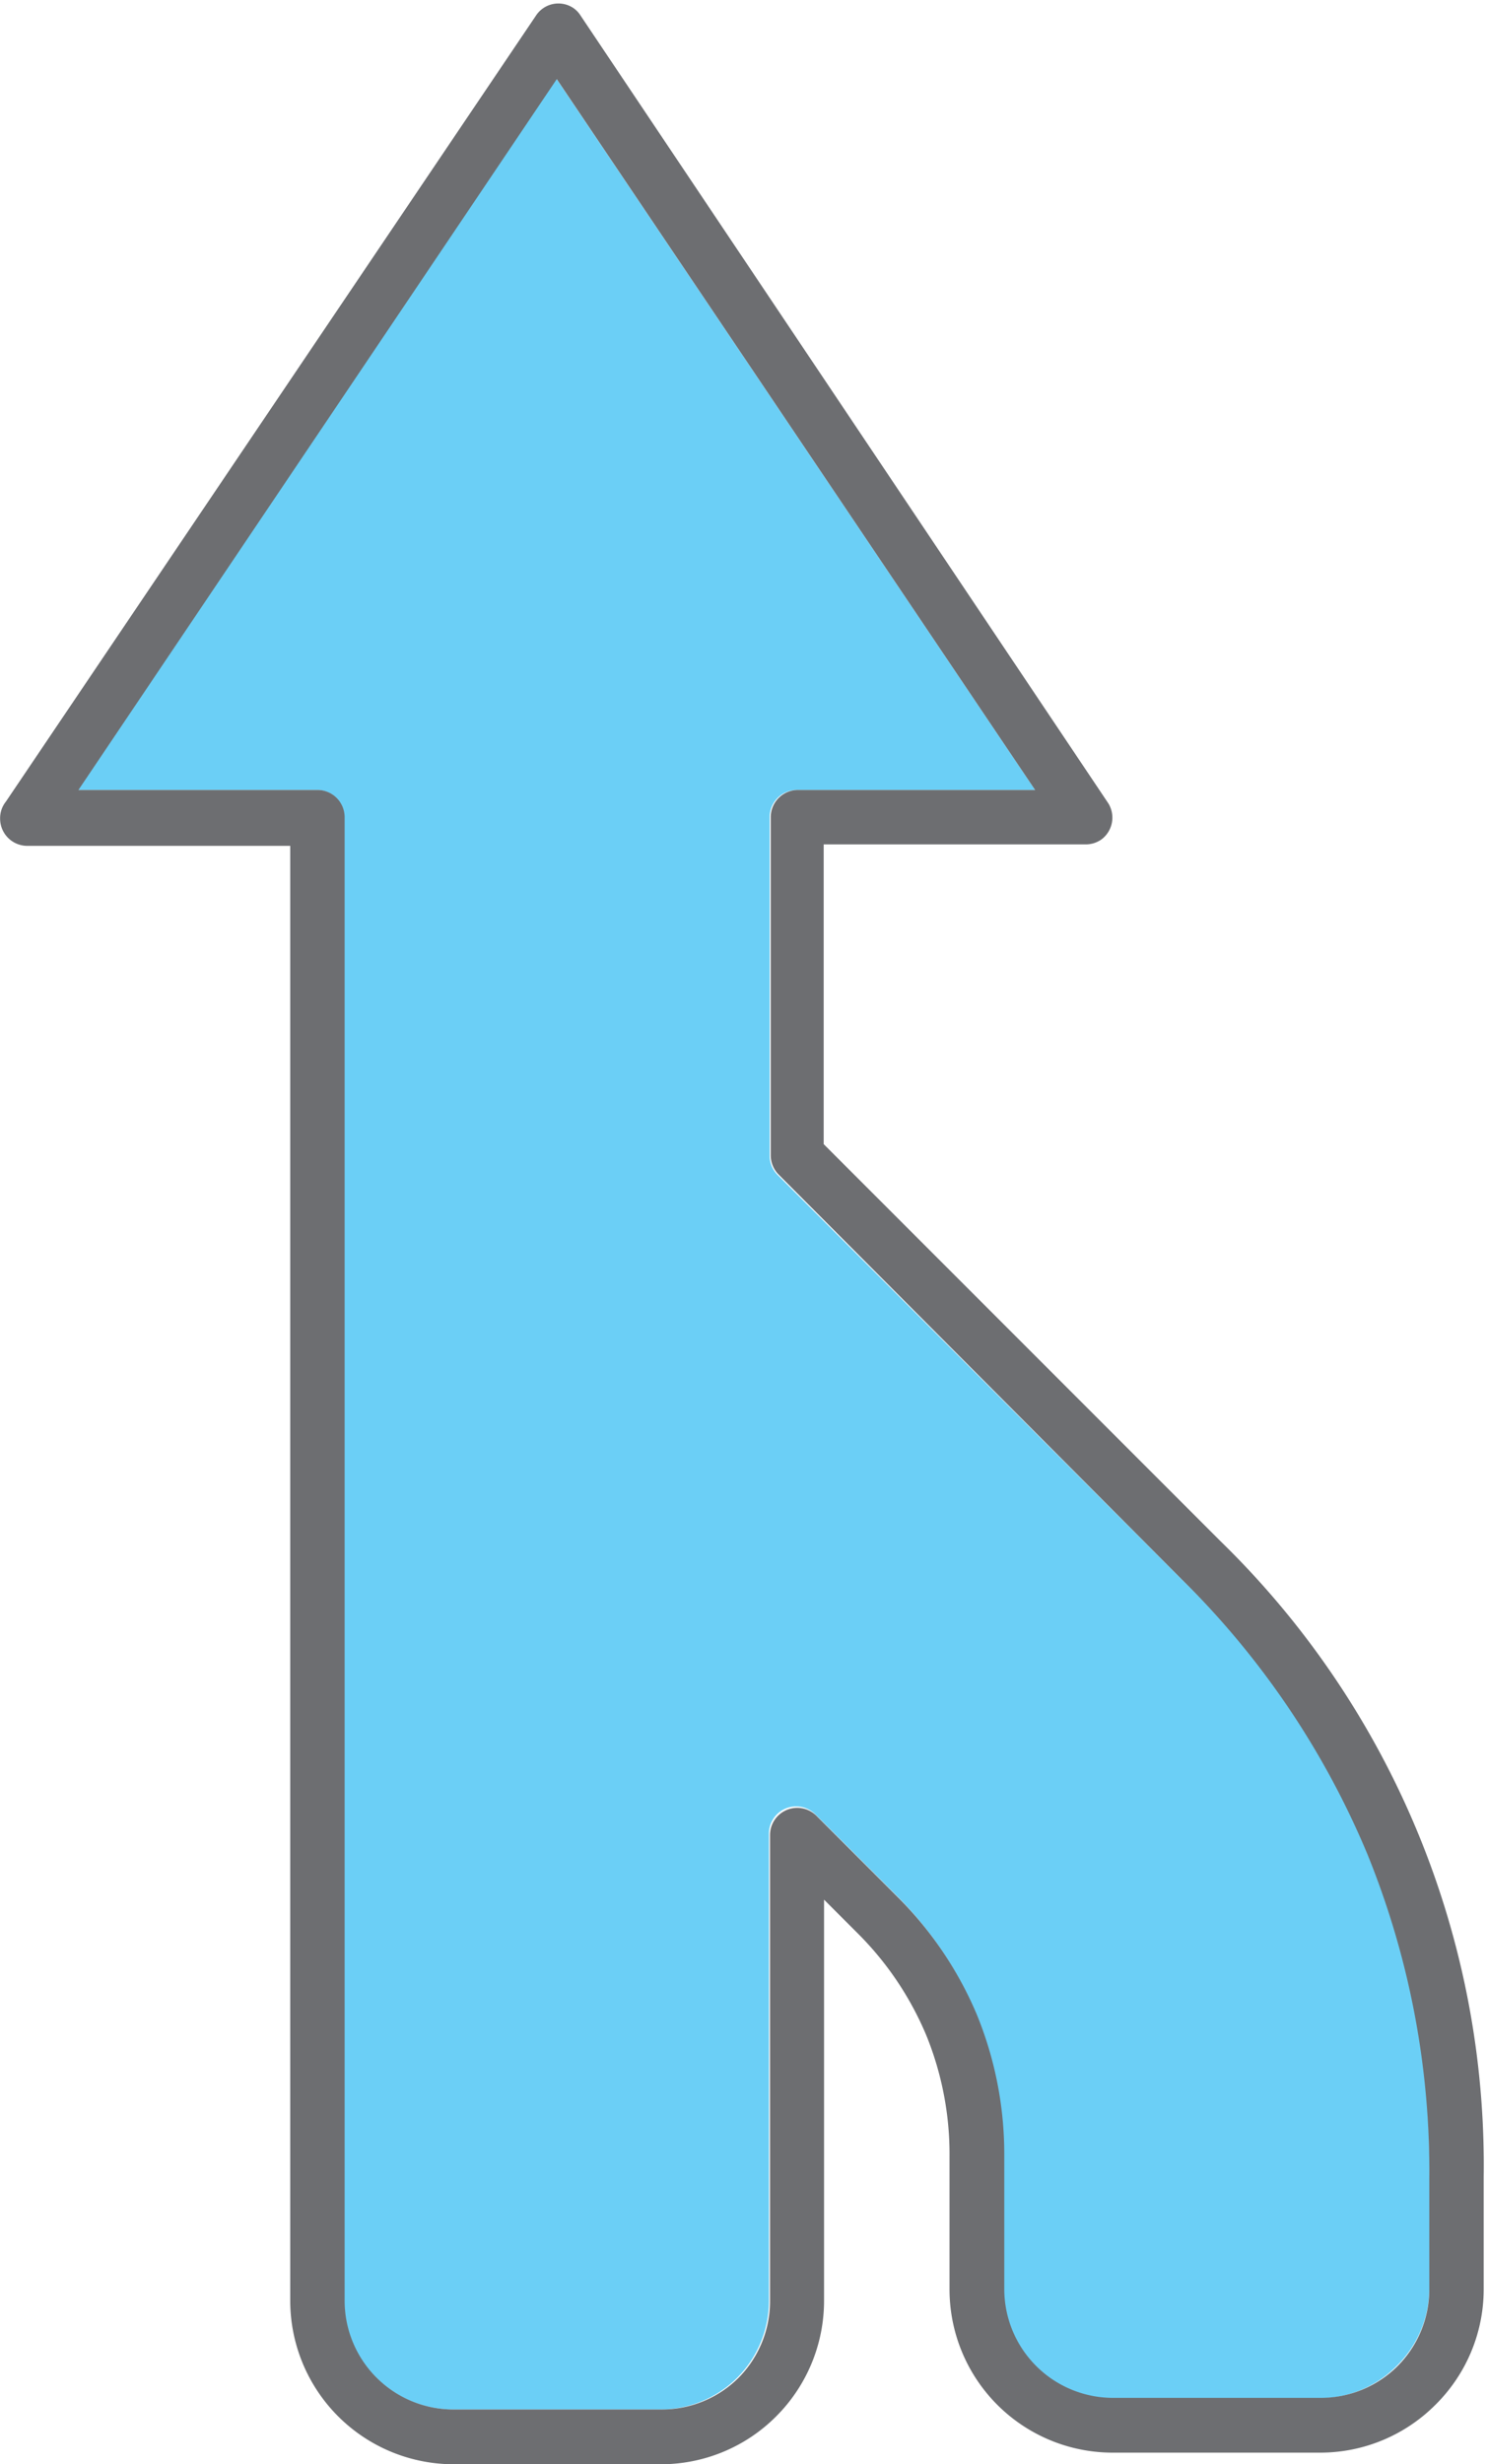 <svg xmlns="http://www.w3.org/2000/svg" viewBox="-0.003 -0.09 41.004 67.91"><title>Depositphotos_103092084_309_ic</title><g data-name="Layer 2"><g data-name="Layer 1" fill-rule="evenodd"><path d="M9.49 36.59v26.72a3 3 0 0 0 3 3h5.72a3 3 0 0 0 2.12-.88 3 3 0 0 0 .87-2.12V50.44a.75.75 0 0 1 1.28-.53l2.2 2.2a10.19 10.19 0 0 1 2.22 3.27 10.16 10.16 0 0 1 .75 3.93V63a3 3 0 0 0 3 3h5.72a3 3 0 0 0 2.12-.87 3 3 0 0 0 .92-2.13v-3.09a22.48 22.48 0 0 0-6.82-16.47L21.44 32.29a.75.75 0 0 1-.22-.53v-9.33a.75.75 0 0 1 .75-.75h6.57l-13.2-19.6-13.19 19.6h6.59a.75.75 0 0 1 .75.75z" fill="#6bcff6"/><path d="M8 63.32a4.51 4.51 0 0 0 4.5 4.5h5.72a4.49 4.49 0 0 0 3.18-1.32 4.5 4.5 0 0 0 1.32-3.18V52.26l.92.92a8.74 8.74 0 0 1 1.9 2.82 8.69 8.69 0 0 1 .64 3.35V63a4.5 4.5 0 0 0 4.5 4.5h5.72a4.49 4.49 0 0 0 3.18-1.32A4.48 4.48 0 0 0 40.91 63v-3.09a24 24 0 0 0-7.26-17.53L22.71 31.44v-8.26h7.23a.76.76 0 0 0 .42-.13.75.75 0 0 0 .2-1L16 .33a.69.69 0 0 0-.21-.21.74.74 0 0 0-1 .2L.16 22a.73.73 0 0 0-.16.47.75.75 0 0 0 .75.75H8v40.1zM2.16 21.68L15.35 2.09l13.19 19.59H22a.75.75 0 0 0-.75.75v9.32a.75.75 0 0 0 .22.53l11.12 11.16A23.1 23.1 0 0 1 37.7 51a23.16 23.16 0 0 1 1.71 8.94V63a3 3 0 0 1-.88 2.12 3 3 0 0 1-2.12.87h-5.72a3 3 0 0 1-3-3v-3.64a10.16 10.16 0 0 0-.76-3.93 10.13 10.13 0 0 0-2.22-3.27l-2.2-2.2a.75.75 0 0 0-1.28.53v12.84a3 3 0 0 1-.87 2.12 3 3 0 0 1-2.12.87H12.5a3 3 0 0 1-3-3V22.43a.75.75 0 0 0-.75-.75z" fill="#6d6e71"/></g></g></svg>